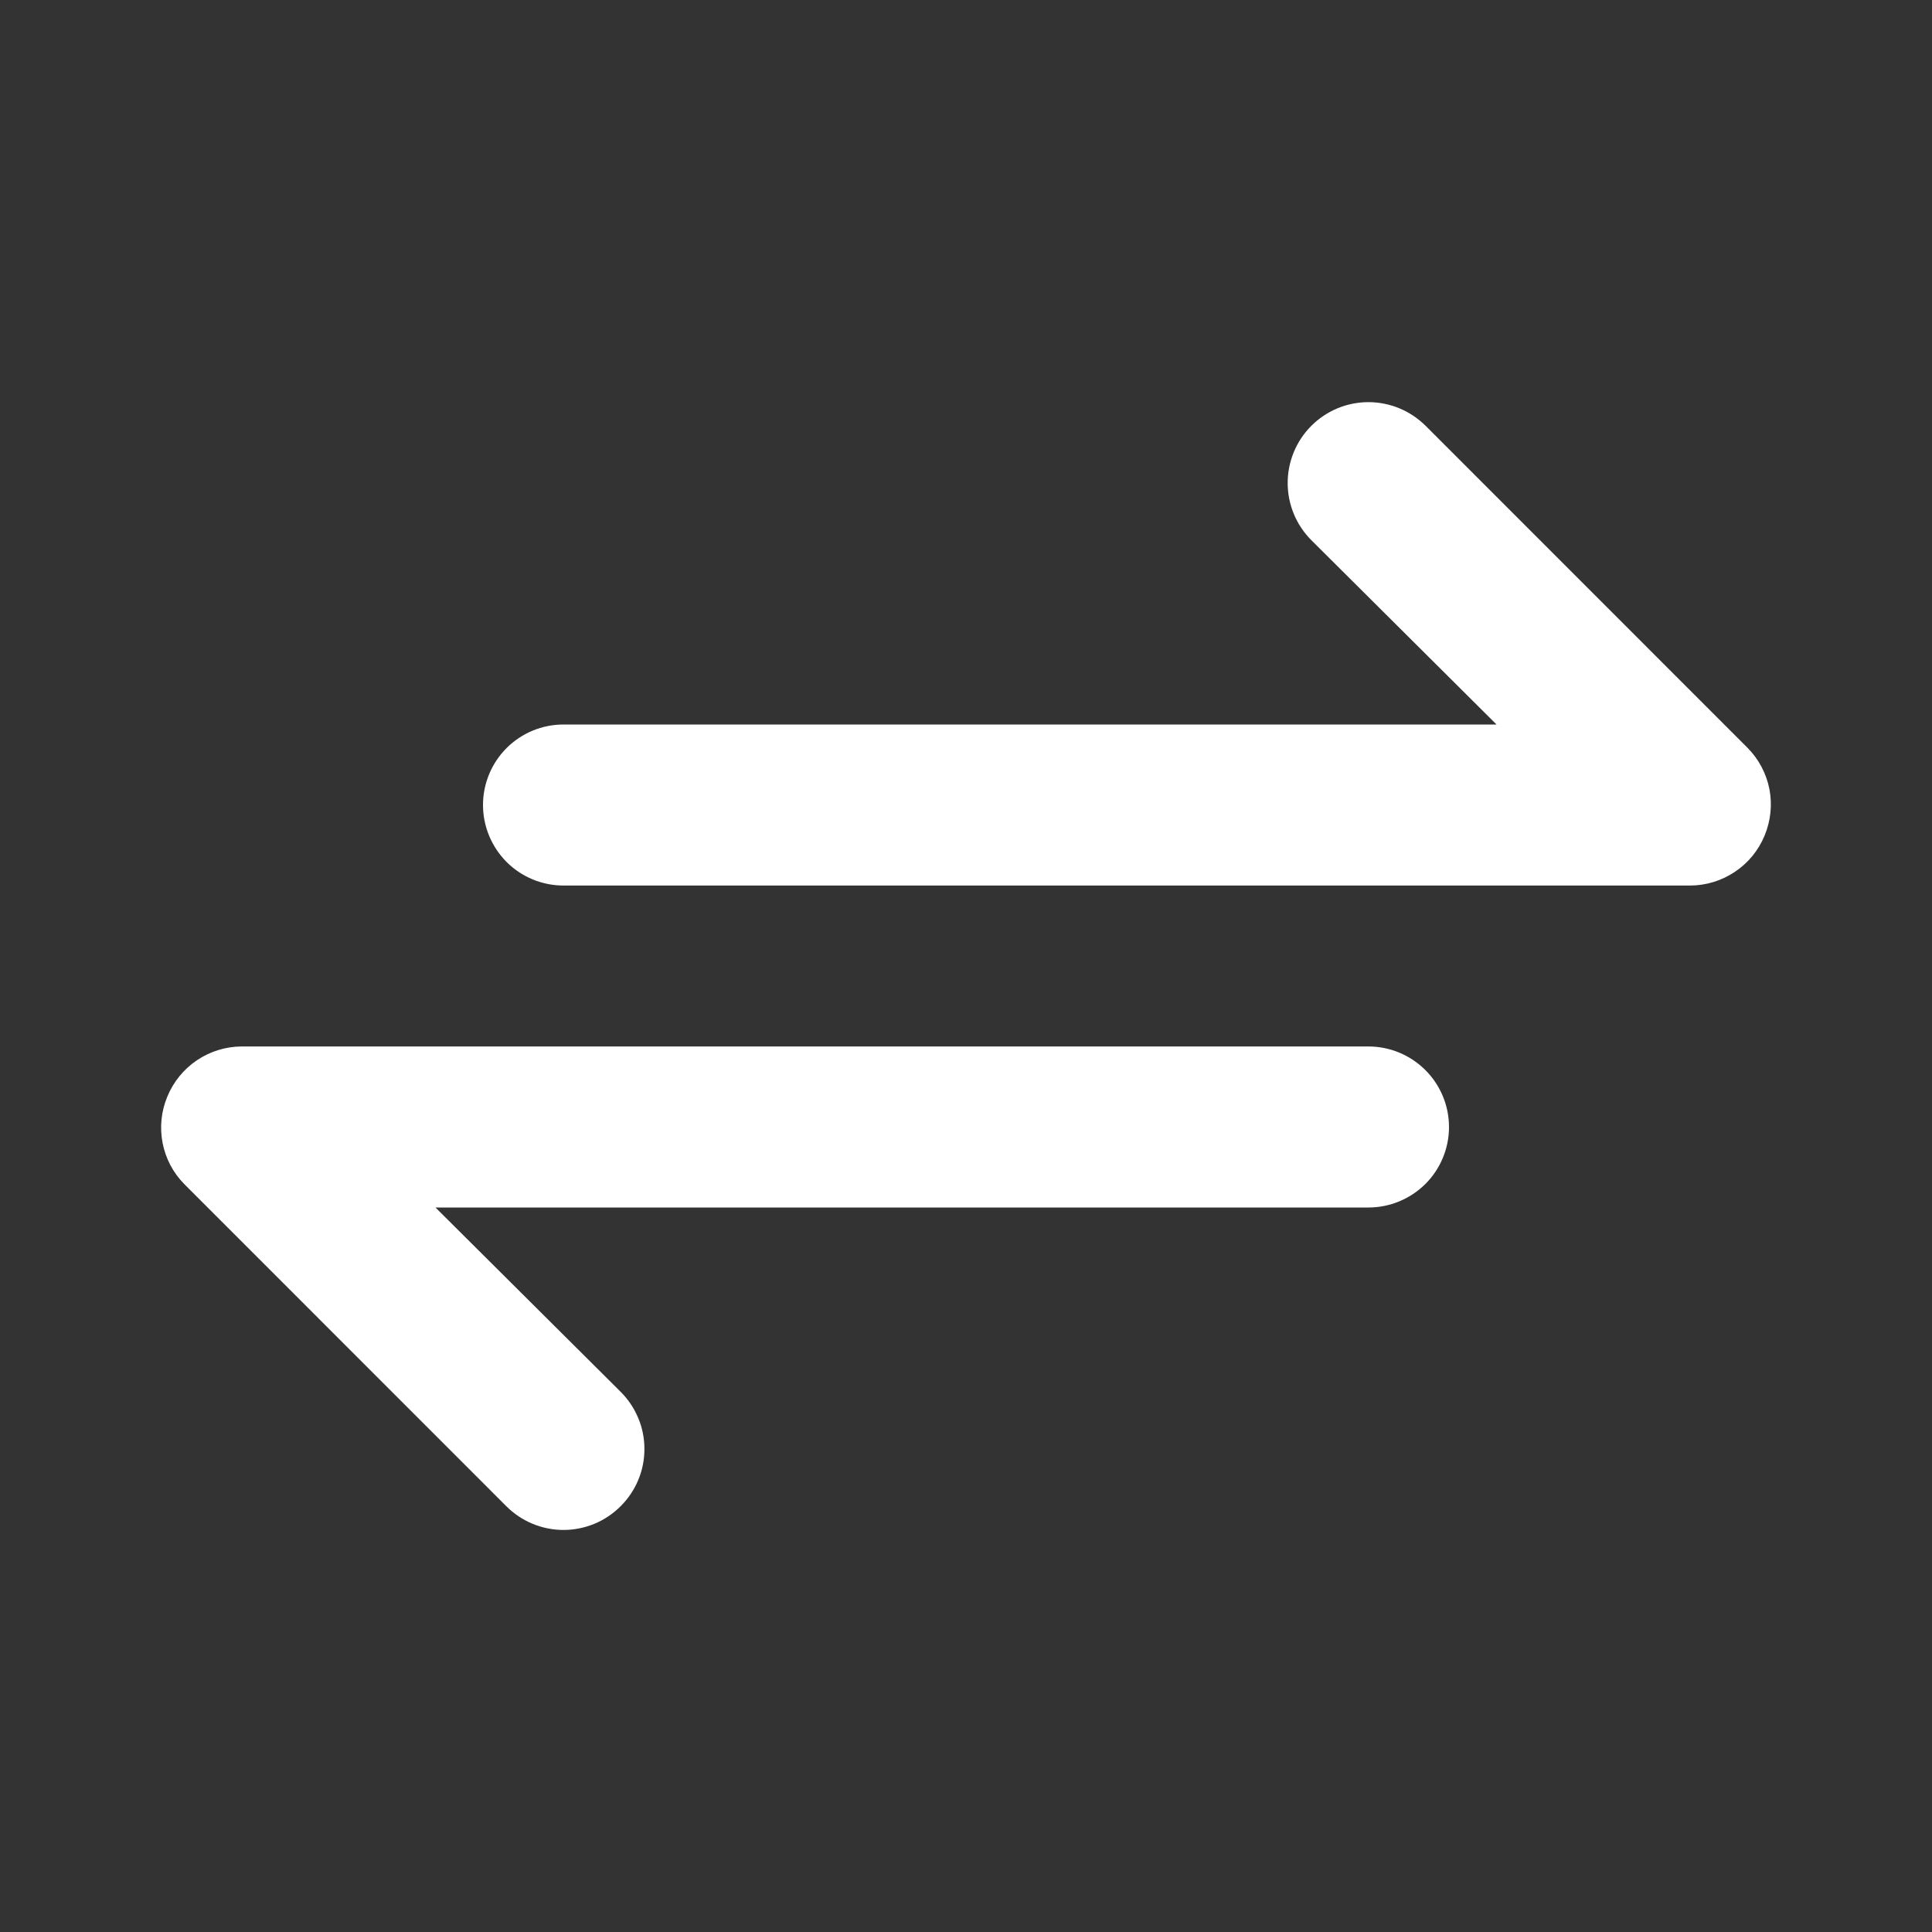 <svg width="20" height="20" viewBox="0 0 20 20" fill="none" xmlns="http://www.w3.org/2000/svg">
<rect x="0" y="0" width="20" height="20" fill="#333333" stroke="none"/>
<path d="M18.091 7.742L14.758 4.408C14.68 4.331 14.588 4.269 14.487 4.227C14.385 4.185 14.276 4.163 14.166 4.163C13.944 4.163 13.732 4.251 13.575 4.408C13.418 4.565 13.33 4.778 13.33 5C13.33 5.222 13.418 5.435 13.575 5.592L15.492 7.5H5.833C5.612 7.5 5.4 7.588 5.244 7.744C5.088 7.9 5 8.112 5 8.333C5 8.554 5.088 8.766 5.244 8.923C5.4 9.079 5.612 9.167 5.833 9.167H17.5C17.664 9.166 17.825 9.116 17.961 9.024C18.098 8.933 18.204 8.802 18.267 8.65C18.33 8.498 18.348 8.331 18.317 8.169C18.285 8.008 18.207 7.859 18.091 7.742ZM14.166 10.833H2.5C2.335 10.834 2.175 10.884 2.038 10.976C1.902 11.068 1.796 11.198 1.733 11.35C1.669 11.502 1.652 11.669 1.683 11.831C1.714 11.992 1.792 12.141 1.908 12.258L5.241 15.592C5.319 15.67 5.411 15.732 5.513 15.774C5.614 15.816 5.723 15.838 5.833 15.838C5.943 15.838 6.052 15.816 6.154 15.774C6.255 15.732 6.347 15.67 6.425 15.592C6.503 15.514 6.565 15.422 6.607 15.321C6.65 15.219 6.671 15.11 6.671 15C6.671 14.89 6.65 14.781 6.607 14.68C6.565 14.578 6.503 14.486 6.425 14.408L4.508 12.5H14.166C14.387 12.5 14.599 12.412 14.756 12.256C14.912 12.1 15 11.888 15 11.667C15 11.446 14.912 11.234 14.756 11.078C14.599 10.921 14.387 10.833 14.166 10.833Z" fill="white"/>
</svg>
